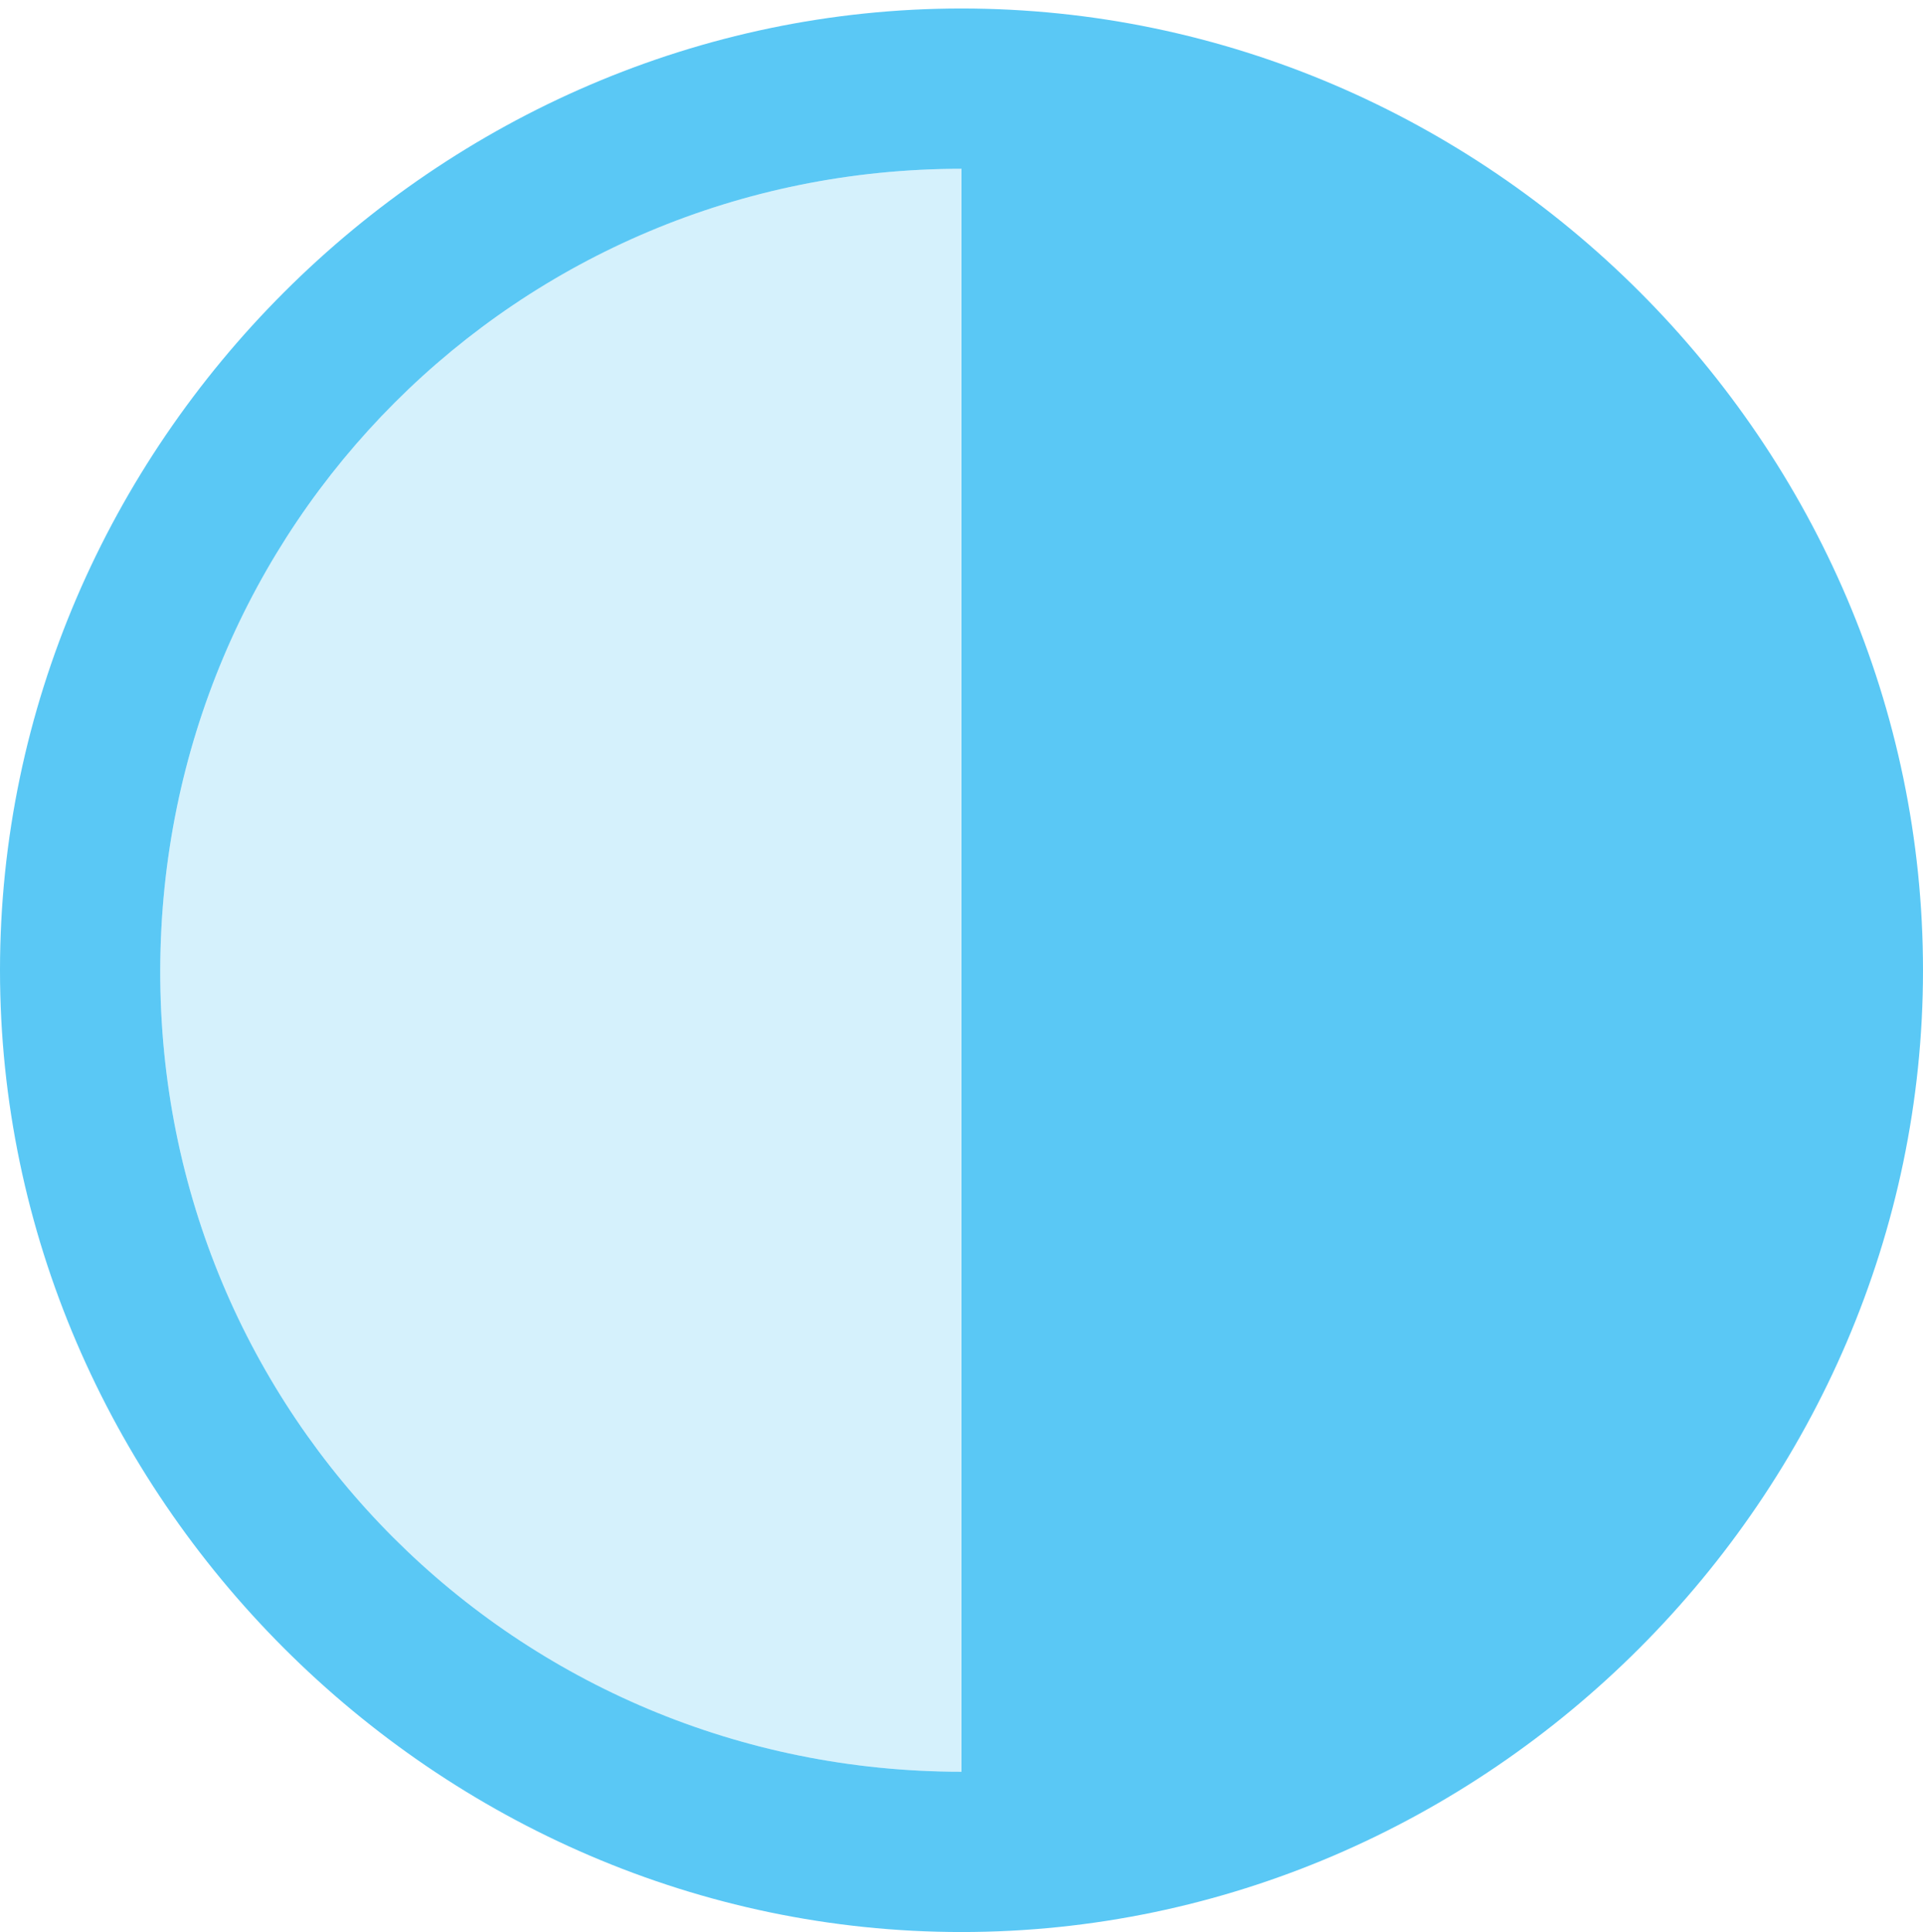 <?xml version="1.0" encoding="UTF-8"?>
<!--Generator: Apple Native CoreSVG 175.5-->
<!DOCTYPE svg
PUBLIC "-//W3C//DTD SVG 1.1//EN"
       "http://www.w3.org/Graphics/SVG/1.1/DTD/svg11.dtd">
<svg version="1.1" xmlns="http://www.w3.org/2000/svg" xmlns:xlink="http://www.w3.org/1999/xlink" width="24.902" height="25.012">
 <g>
  <rect height="25.012" opacity="0" width="24.902" x="0" y="0"/>
  <path d="M12.451 22.937C6.689 22.937 2.063 18.323 2.075 12.561C2.087 6.799 6.702 2.185 12.451 2.185Z" fill="#5ac8f5" fill-opacity="0.25"/>
  <path d="M12.451 25.012C19.263 25.012 24.902 19.36 24.902 12.561C24.902 5.75 19.275 0.11 12.451 0.11C5.664 0.11 0 5.75 0 12.561C0 19.36 5.652 25.012 12.451 25.012ZM12.451 22.937C6.689 22.937 2.063 18.323 2.075 12.561C2.087 6.799 6.702 2.185 12.451 2.185Z" fill="#5ac8f5"/>
 </g>
</svg>
